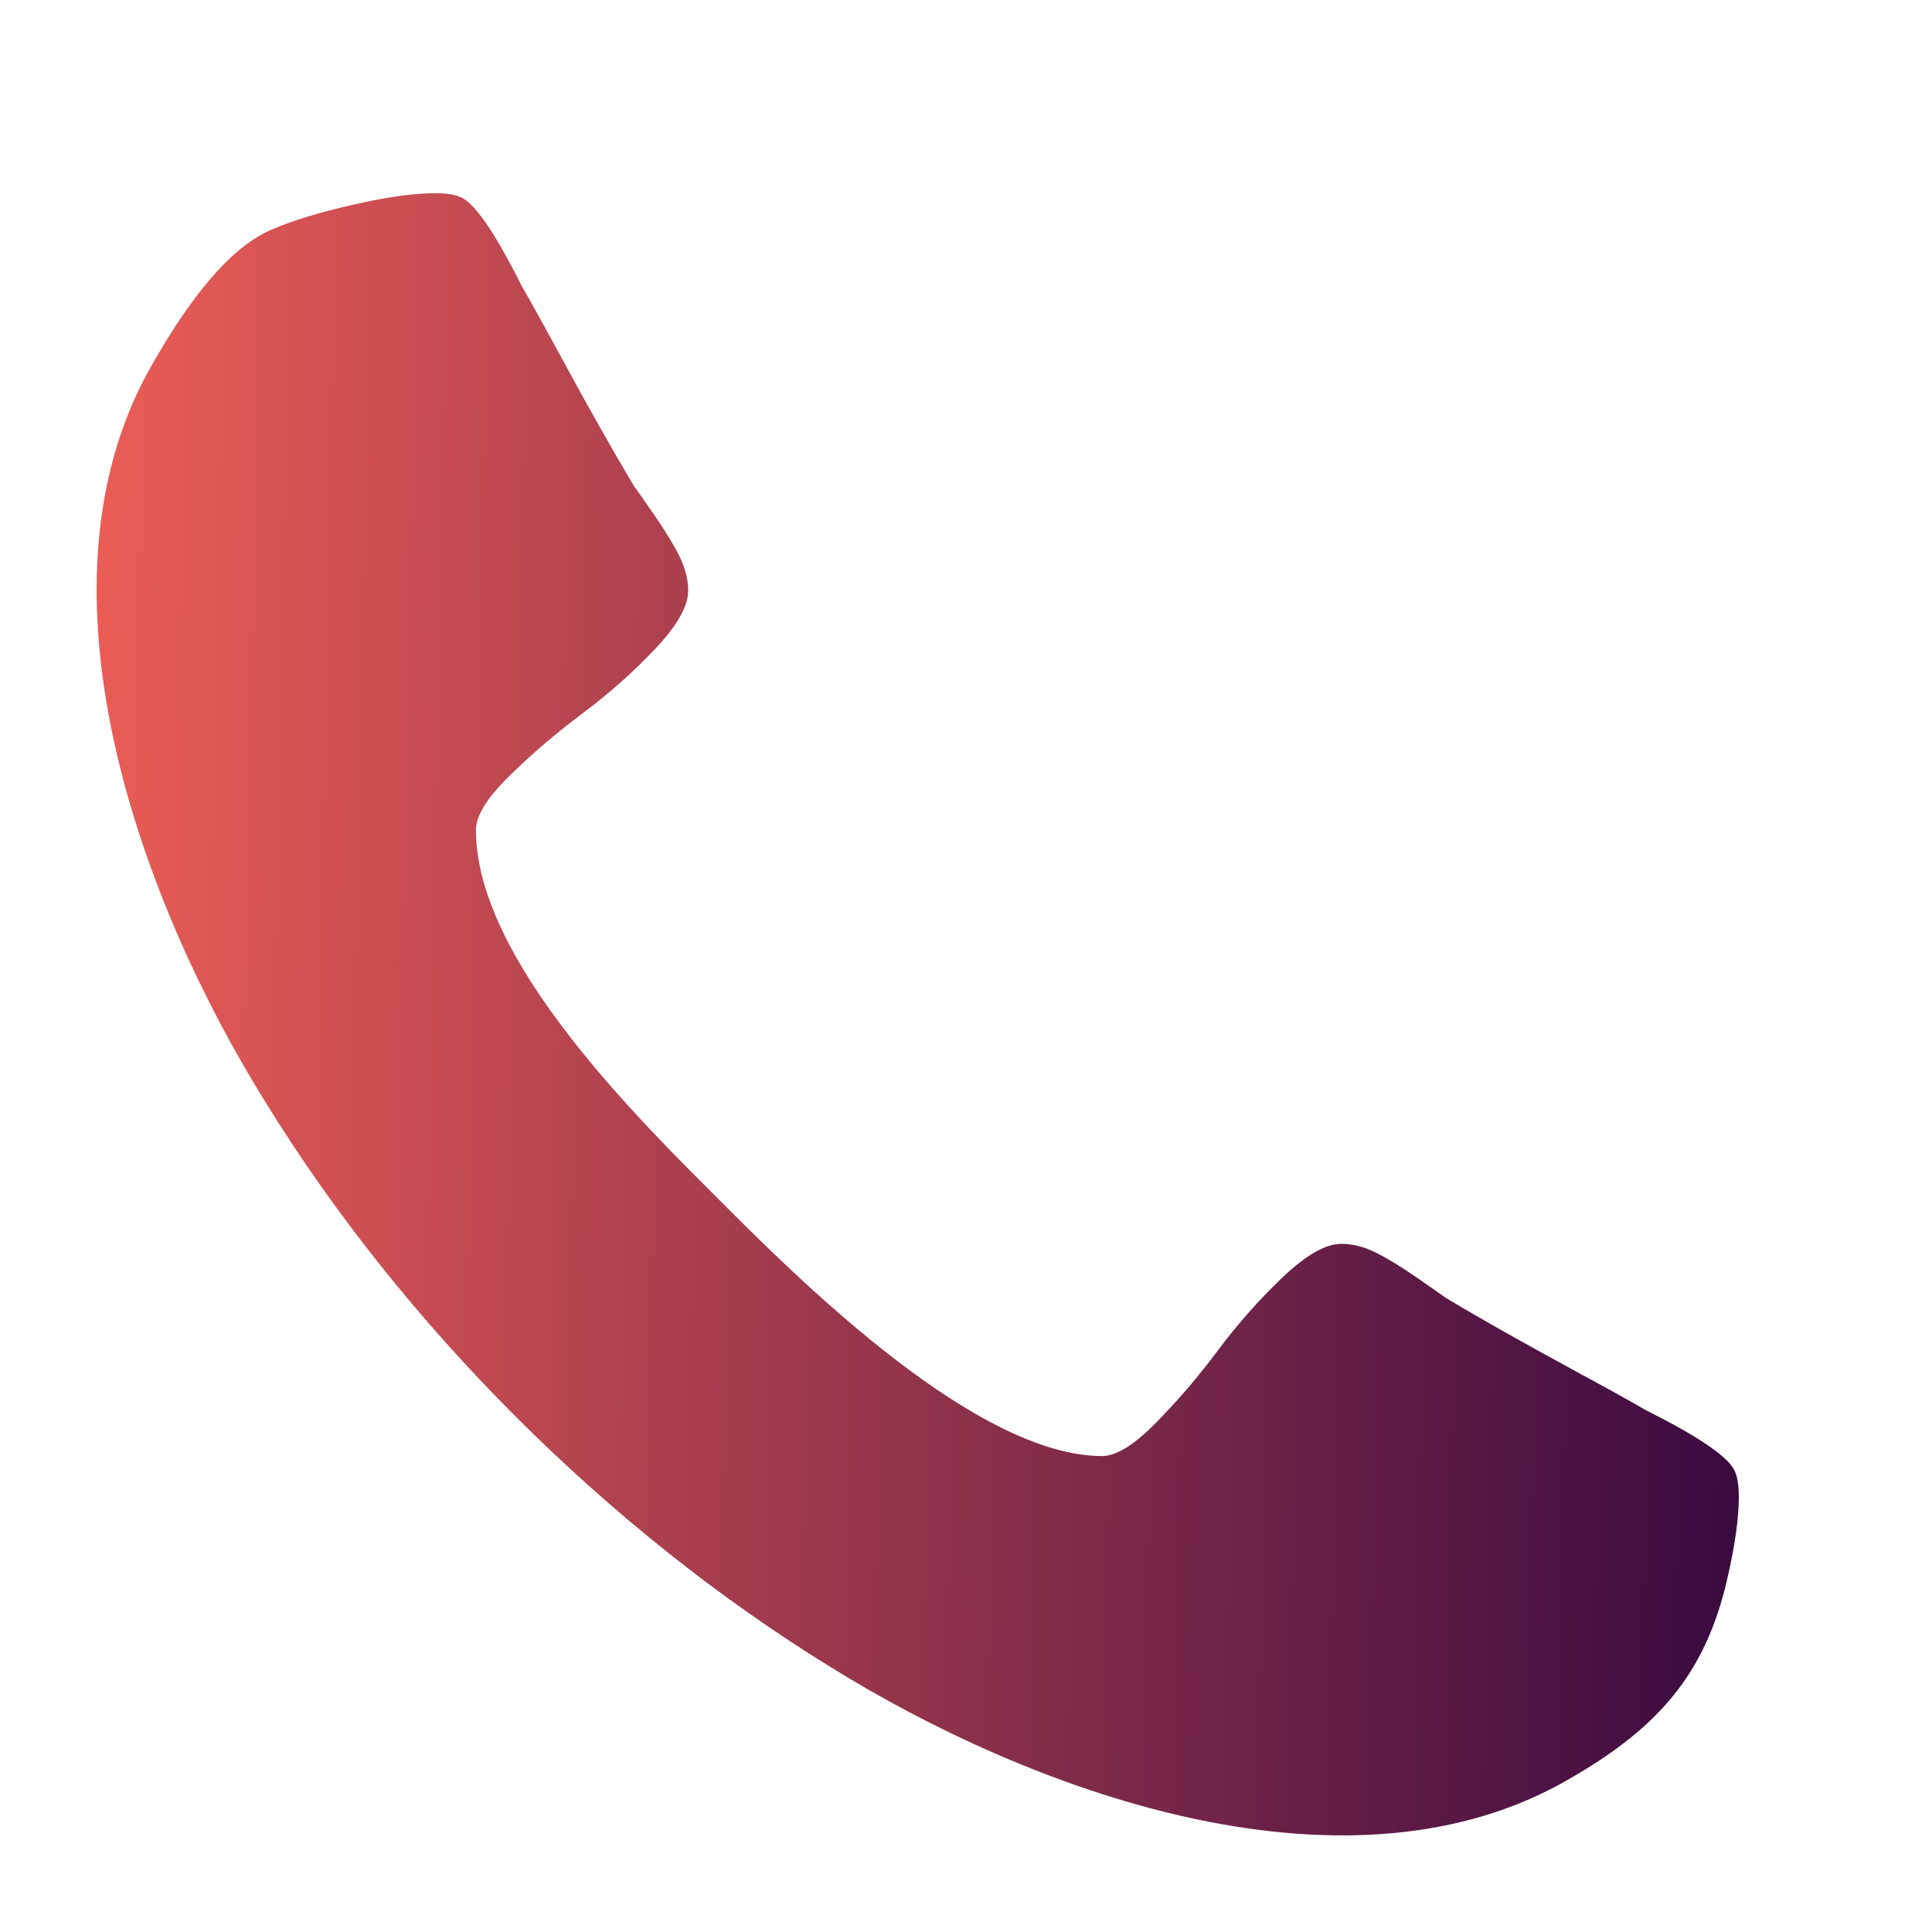 <svg width="20" height="20" viewBox="0 0 20 20" fill="none" xmlns="http://www.w3.org/2000/svg">
<path d="M17.964 15.243C17.915 15.098 17.608 14.883 17.041 14.6C16.888 14.511 16.669 14.389 16.386 14.236C16.103 14.082 15.845 13.94 15.615 13.811C15.384 13.681 15.168 13.556 14.966 13.435C14.933 13.41 14.832 13.34 14.662 13.222C14.492 13.105 14.348 13.018 14.231 12.961C14.114 12.905 13.998 12.876 13.885 12.876C13.723 12.876 13.521 12.992 13.278 13.222C13.036 13.453 12.813 13.704 12.611 13.975C12.409 14.246 12.194 14.497 11.968 14.727C11.741 14.958 11.555 15.073 11.409 15.073C10.125 15.073 8.327 13.302 7.512 12.488C6.633 11.608 4.927 9.951 4.927 8.591C4.927 8.445 5.042 8.259 5.273 8.033C5.503 7.806 5.754 7.592 6.025 7.389C6.296 7.187 6.547 6.965 6.778 6.722C7.008 6.479 7.124 6.277 7.124 6.115C7.124 6.002 7.095 5.886 7.039 5.769C6.982 5.652 6.895 5.508 6.778 5.338C6.66 5.168 6.59 5.067 6.565 5.035C6.444 4.832 6.319 4.616 6.189 4.385C6.059 4.155 5.918 3.898 5.764 3.614C5.61 3.331 5.489 3.113 5.4 2.959C5.117 2.393 4.902 2.085 4.757 2.037C4.7 2.012 4.615 2 4.502 2C4.283 2 3.998 2.04 3.646 2.121C3.294 2.202 3.017 2.287 2.814 2.376C2.41 2.546 1.981 3.04 1.528 3.857C0.286 6.146 1.459 9.342 2.754 11.419C4.171 13.717 6.283 15.829 8.58 17.246C10.657 18.541 13.855 19.714 16.143 18.473C17.038 17.977 17.576 17.458 17.834 16.528C17.85 16.472 17.865 16.414 17.878 16.355C17.96 16.003 18 15.717 18 15.499C18 15.385 17.988 15.3 17.964 15.243Z" fill="url(#paint0_linear)"/>
<defs>
<linearGradient id="paint0_linear" x1="1" y1="2.105" x2="18.34" y2="2.459" gradientUnits="userSpaceOnUse">
<stop stop-color="#EB5D56"/>
<stop offset="1" stop-color="#390A40"/>
</linearGradient>
</defs>
</svg>
